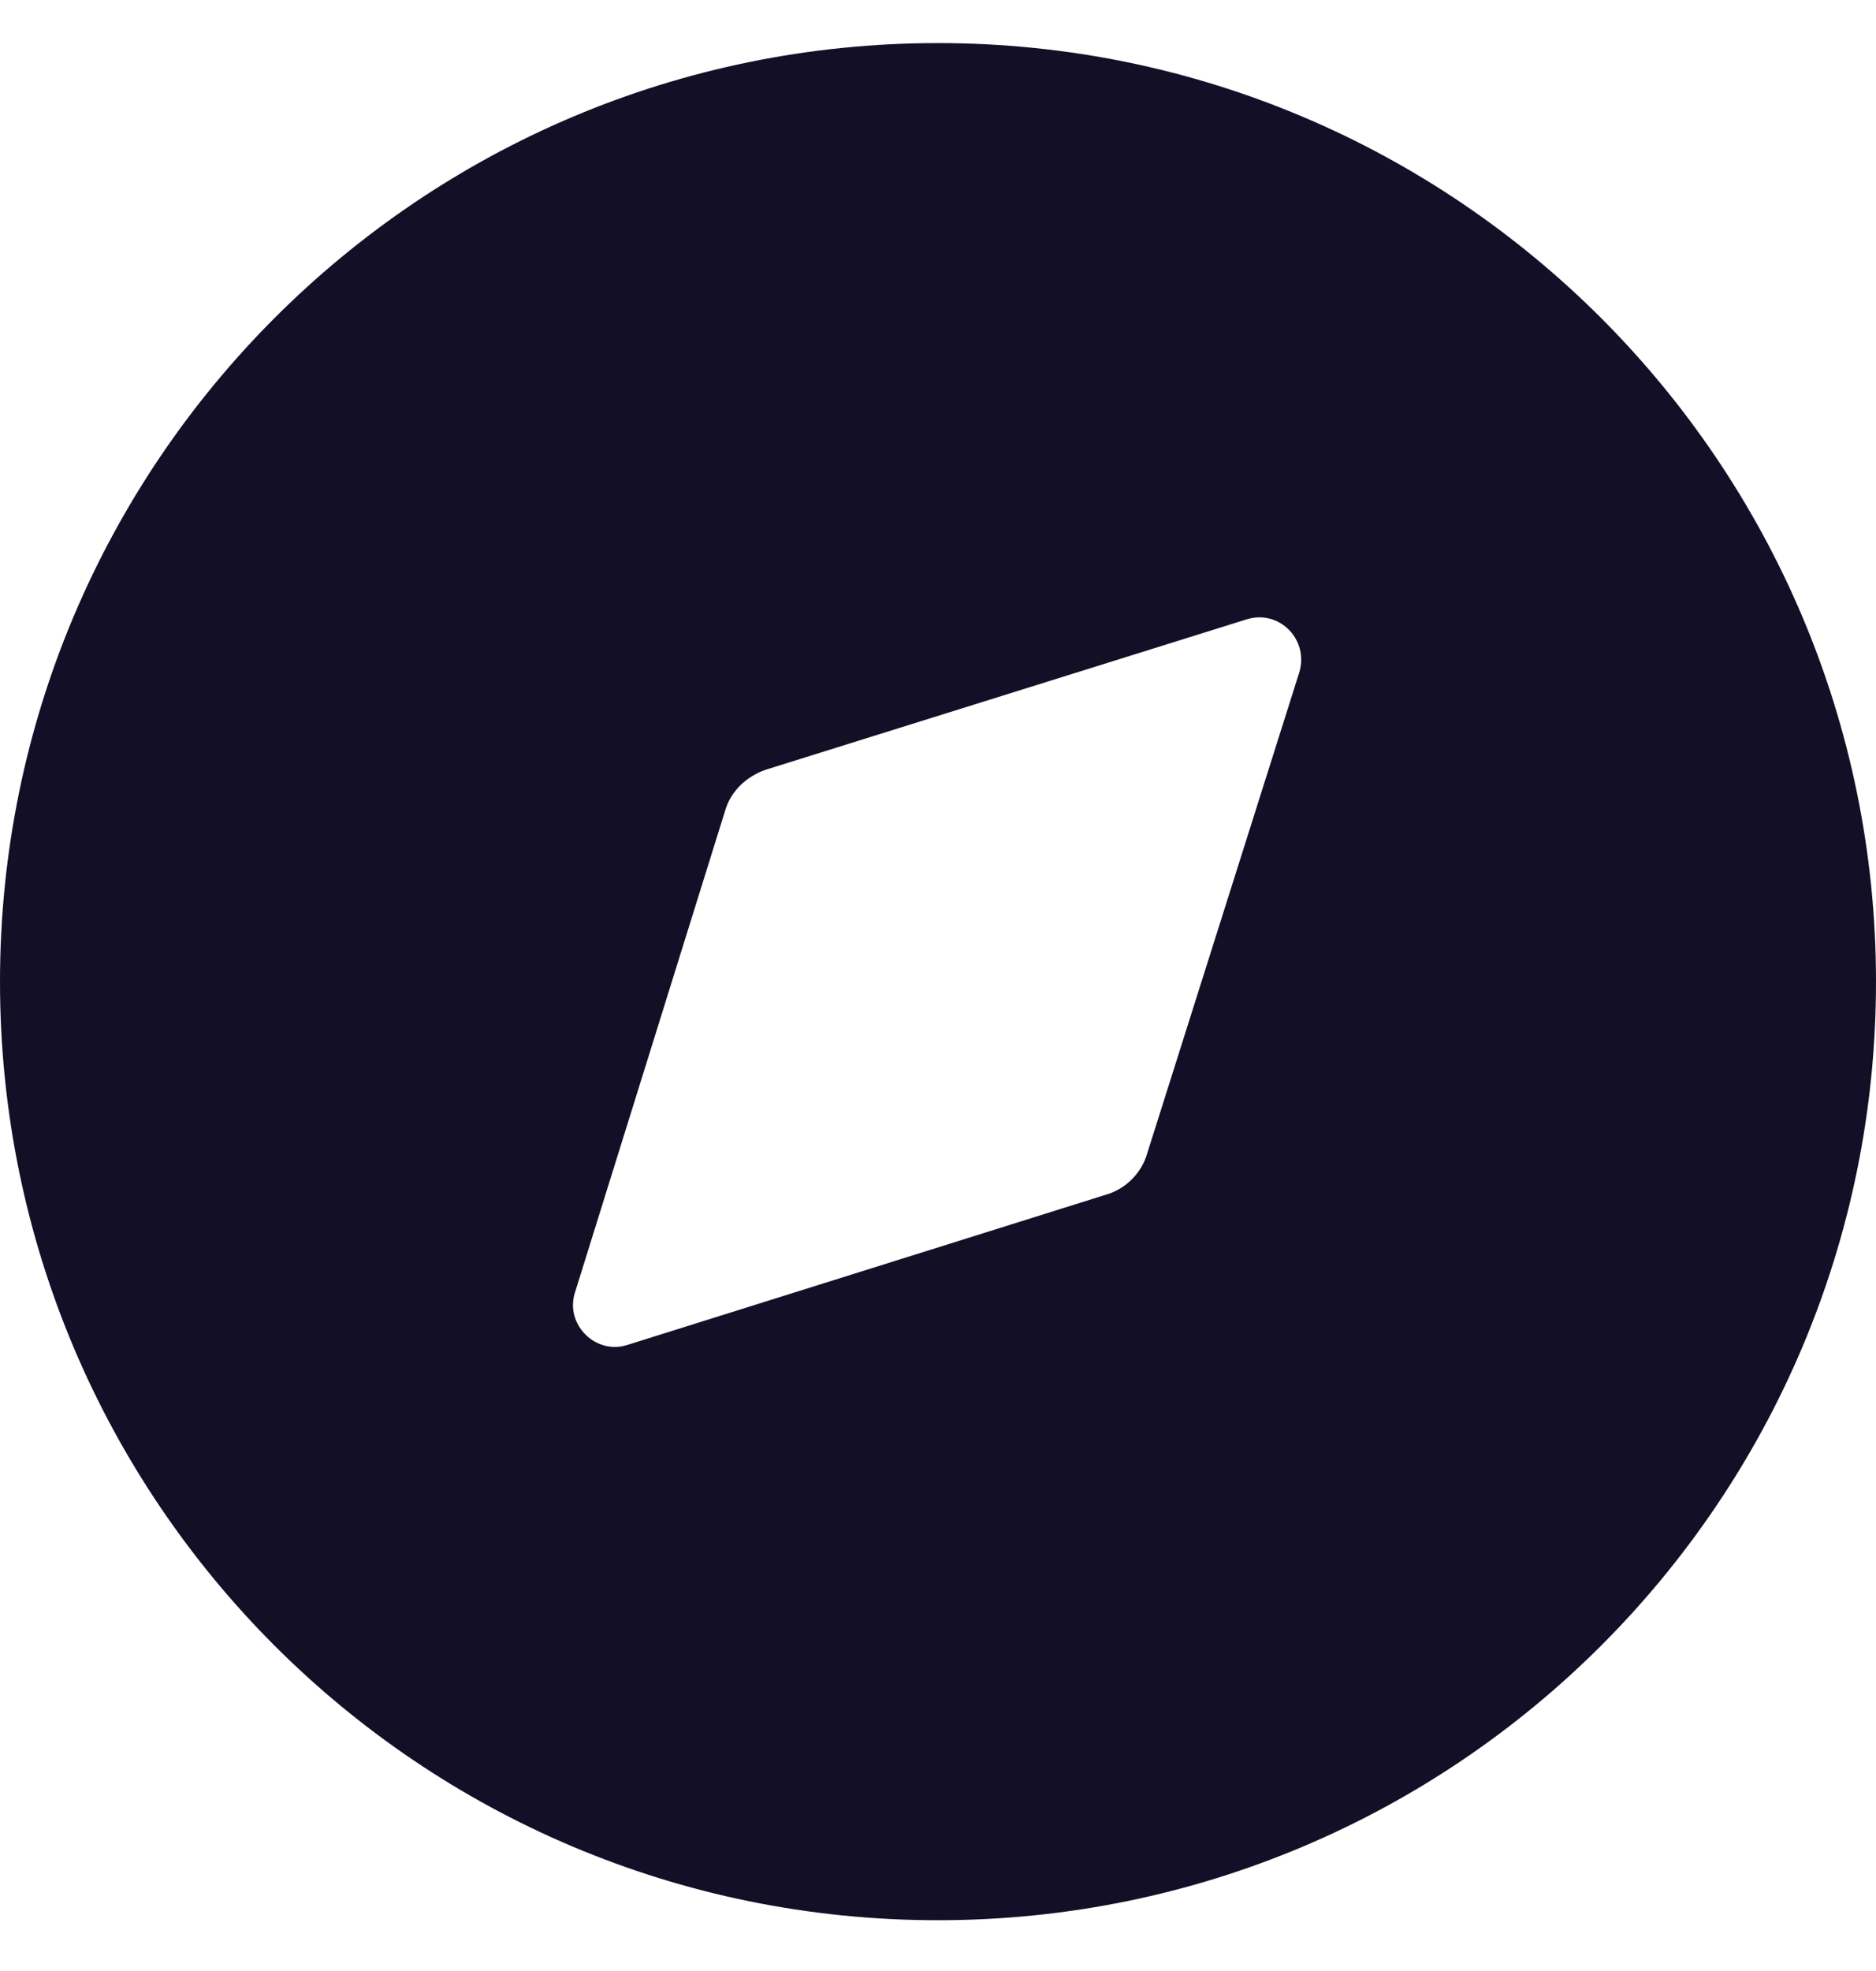 <svg width="20" height="21" viewBox="0 0 20 21" fill="none" xmlns="http://www.w3.org/2000/svg">
<path fill-rule="evenodd" clip-rule="evenodd" d="M0 10.46C0 4.939 4.47 0.459 10 0.459C15.52 0.459 20 4.939 20 10.46C20 15.989 15.52 20.459 10 20.459C4.47 20.459 0 15.989 0 10.46ZM12.23 12.29L13.85 7.169C13.96 6.819 13.64 6.489 13.29 6.599L8.17 8.199C7.96 8.269 7.79 8.429 7.73 8.639L6.13 13.77C6.02 14.11 6.35 14.44 6.69 14.329L11.79 12.729C12 12.669 12.17 12.499 12.23 12.29Z" fill="#130F26"/>
</svg>
